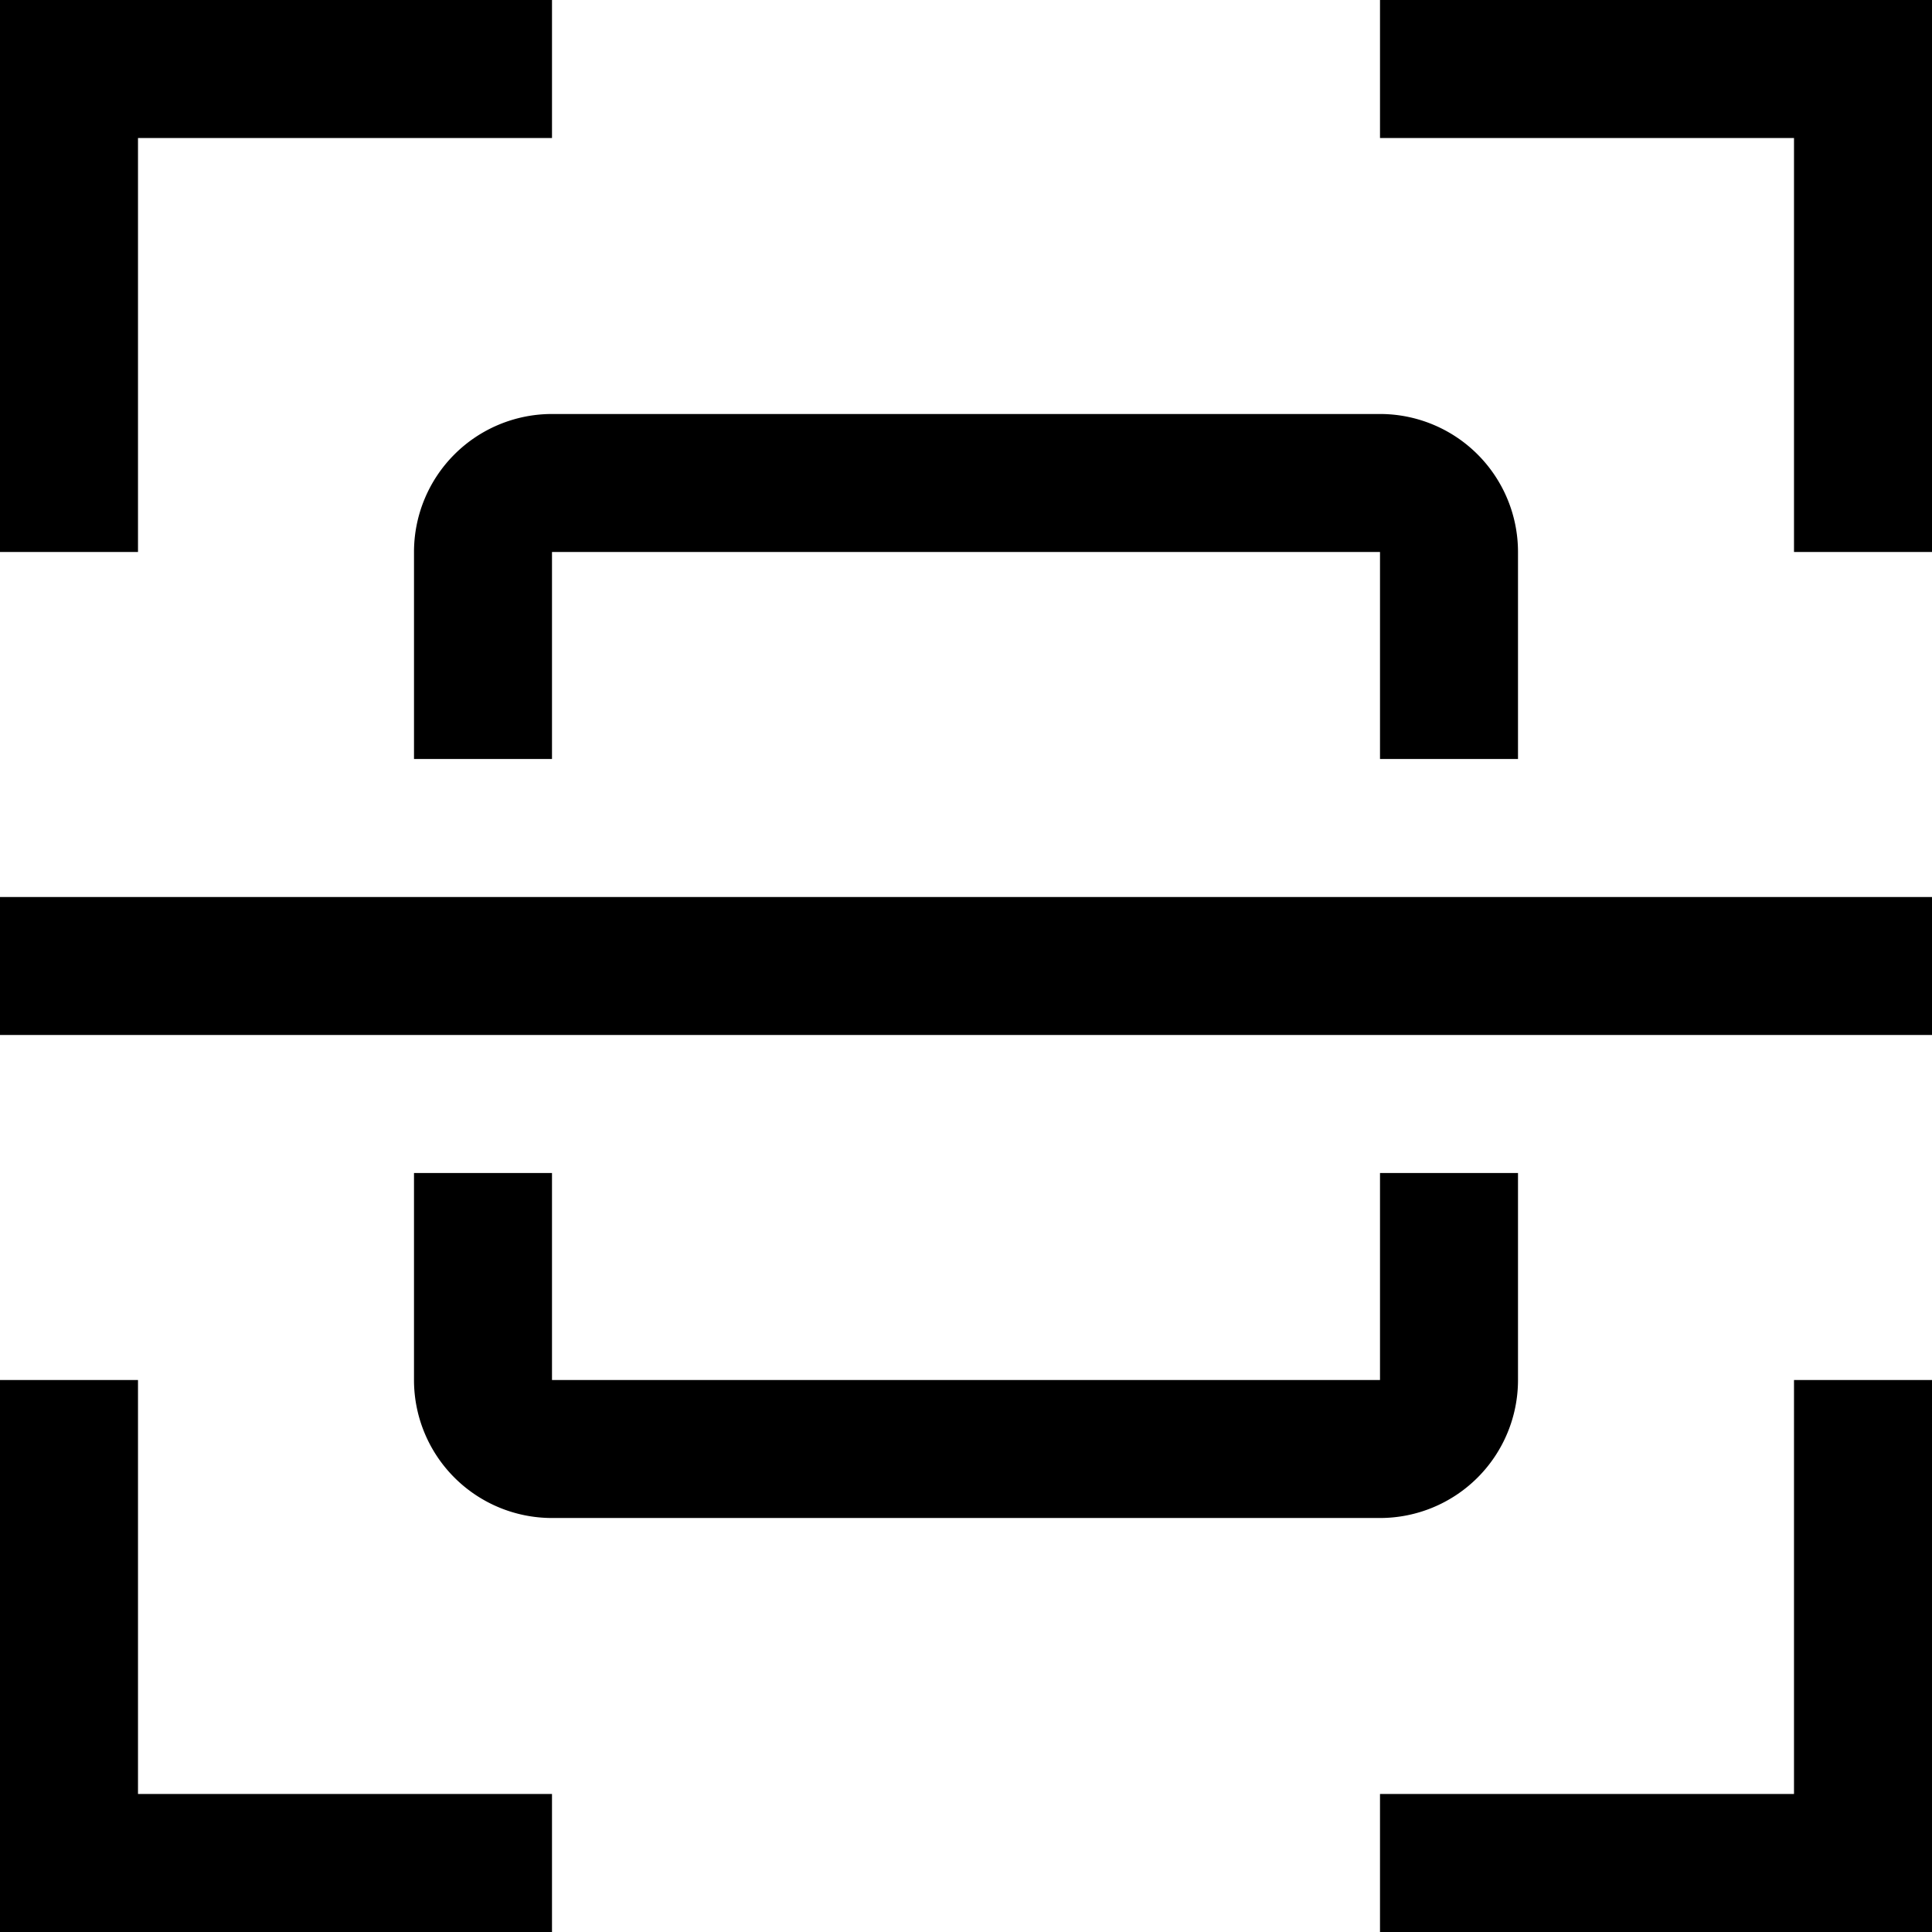 <svg xmlns="http://www.w3.org/2000/svg" viewBox="0 0 1024 1024" width="128" height="128">
  <path d="M731.429 804.571H292.57a73.143 73.143 0 0 1-73.142-73.142V621.714h73.142V731.43H731.43V621.714h73.142V731.43a73.143 73.143 0 0 1-73.142 73.142zM0 475.43h1024v73.142H0zm804.571-73.143H731.43V292.57H292.57v109.715H219.43V292.57a73.143 73.143 0 0 1 73.142-73.142H731.43a73.143 73.143 0 0 1 73.142 73.142v109.715zM1024 292.57h-73.143V73.143H731.43V0H1024zm-950.857 0H0V0h292.571v73.143H73.143zM292.57 1024H0V731.429h73.143v219.428H292.57zm731.429 0H731.429v-73.143h219.428V731.43H1024z"/>
</svg>
